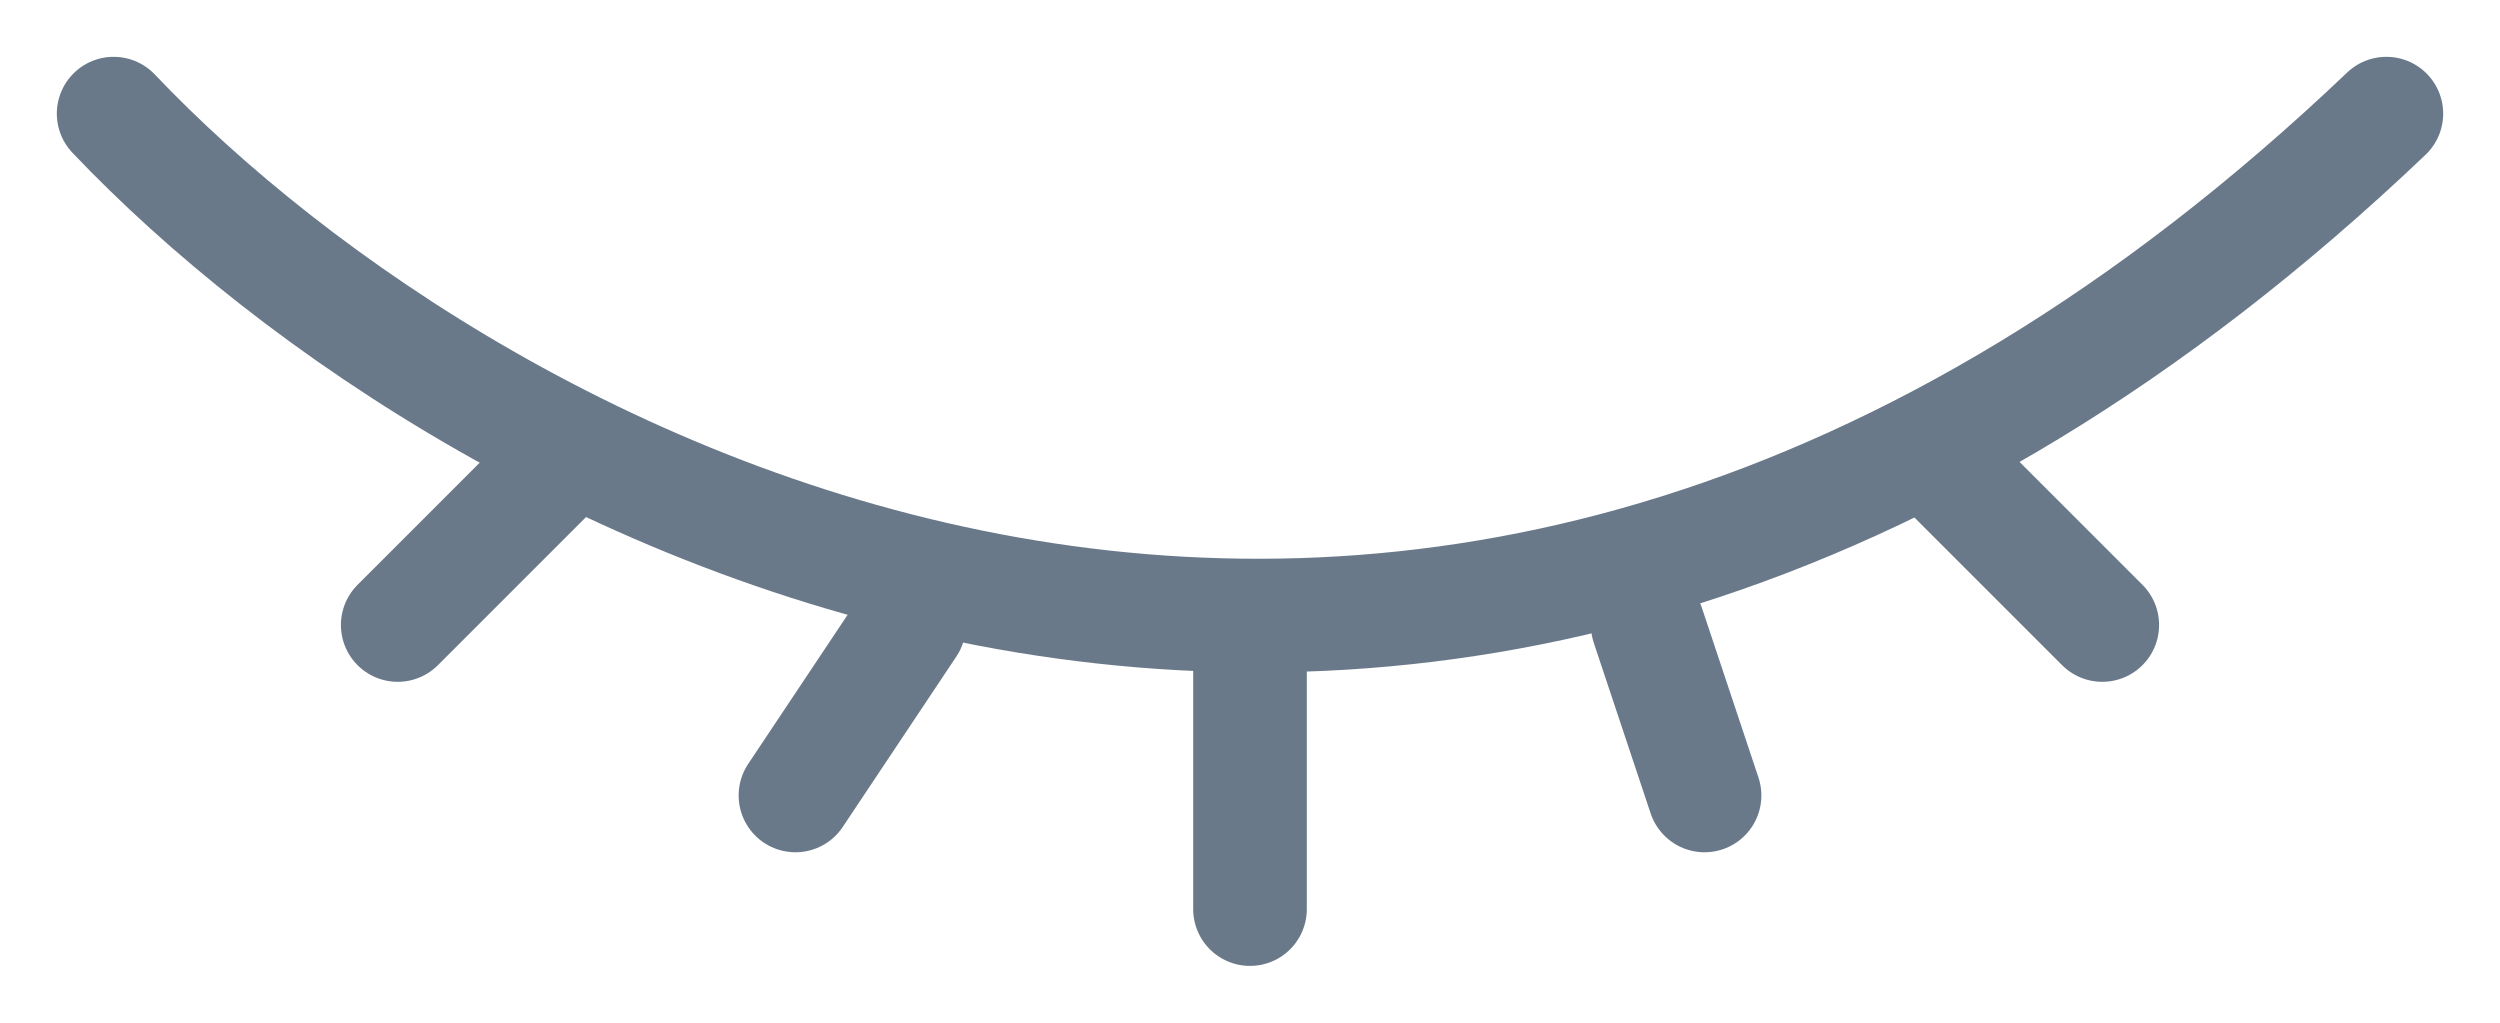 <svg width="22" height="9" viewBox="0 0 22 9" fill="none" xmlns="http://www.w3.org/2000/svg">
<g id="Group 11">
<g id="Group 10">
<path id="Vector 2" d="M1 1C4.167 4.333 12.6 9 21 1" stroke="#6A798A" stroke-linecap="round" stroke-linejoin="round"/>
</g>
<path id="Vector 3" d="M11 5.5V8M8 5.5L7 7M14.5 5.5L15 7M17 4L18.5 5.5M5 4L3.5 5.5" stroke="#6A798A" stroke-linecap="round" stroke-linejoin="round"/>
</g>
</svg>
